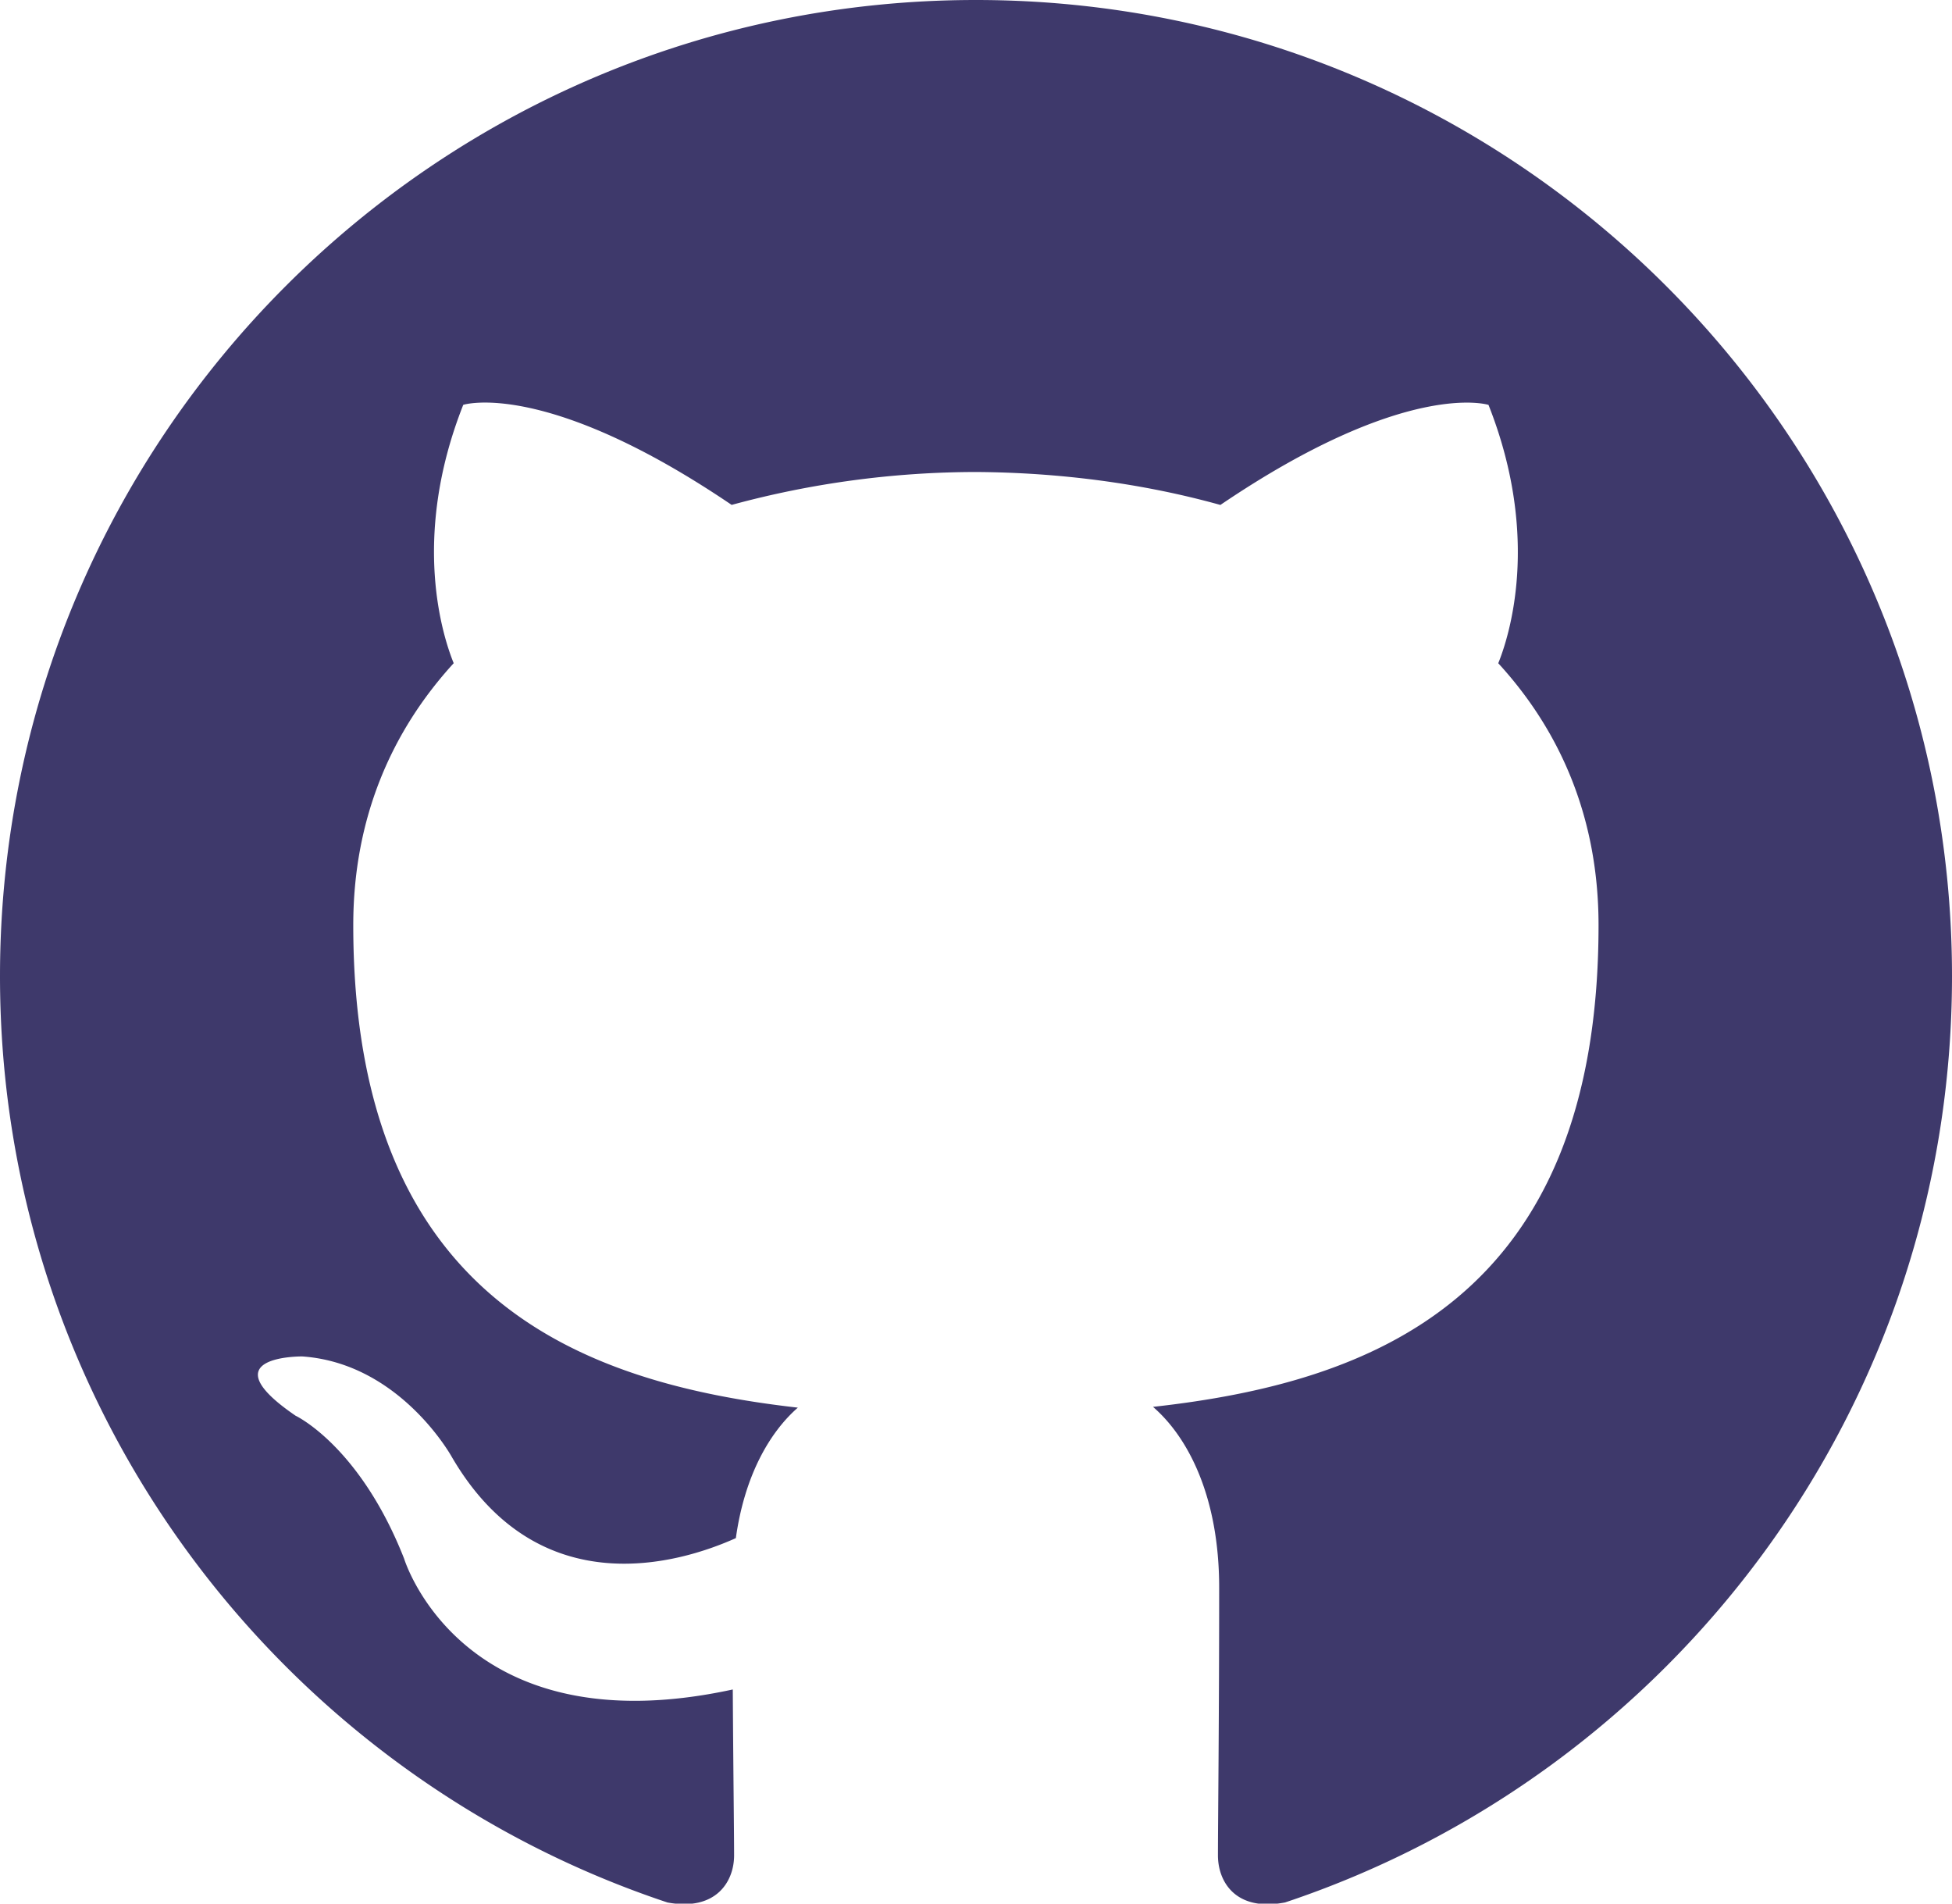 <svg viewBox="0 0 40 39" xmlns="http://www.w3.org/2000/svg"><path fill="#3e396b" d="M19.998 0C8.955 0 0 8.954 0 20c0 8.837 5.73 16.333 13.678 18.977 1 .184 1.365-.433 1.365-.964 0-.475-.017-1.732-.027-3.4C9.453 35.82 8.28 31.93 8.28 31.93c-.91-2.31-2.222-2.925-2.222-2.925-1.816-1.24.137-1.215.137-1.215 2.008.14 3.064 2.06 3.064 2.06 1.783 3.057 4.68 2.174 5.82 1.662.18-1.29.698-2.173 1.27-2.673-4.442-.505-9.11-2.222-9.11-9.885 0-2.183.78-3.97 2.058-5.367-.206-.506-.893-2.54.196-5.293 0 0 1.68-.538 5.5 2.05A19.156 19.156 0 0 1 20 9.67c1.7.01 3.41.23 5.008.675 3.818-2.588 5.494-2.05 5.494-2.05 1.09 2.753.405 4.787.2 5.293 1.282 1.397 2.055 3.184 2.055 5.367 0 7.683-4.676 9.374-9.13 9.868.716.618 1.356 1.838 1.356 3.703 0 2.675-.025 4.832-.025 5.487 0 .536.36 1.158 1.376.963C34.274 36.326 40 28.836 40 20 40 8.955 31.045 0 19.998 0"/></svg>
